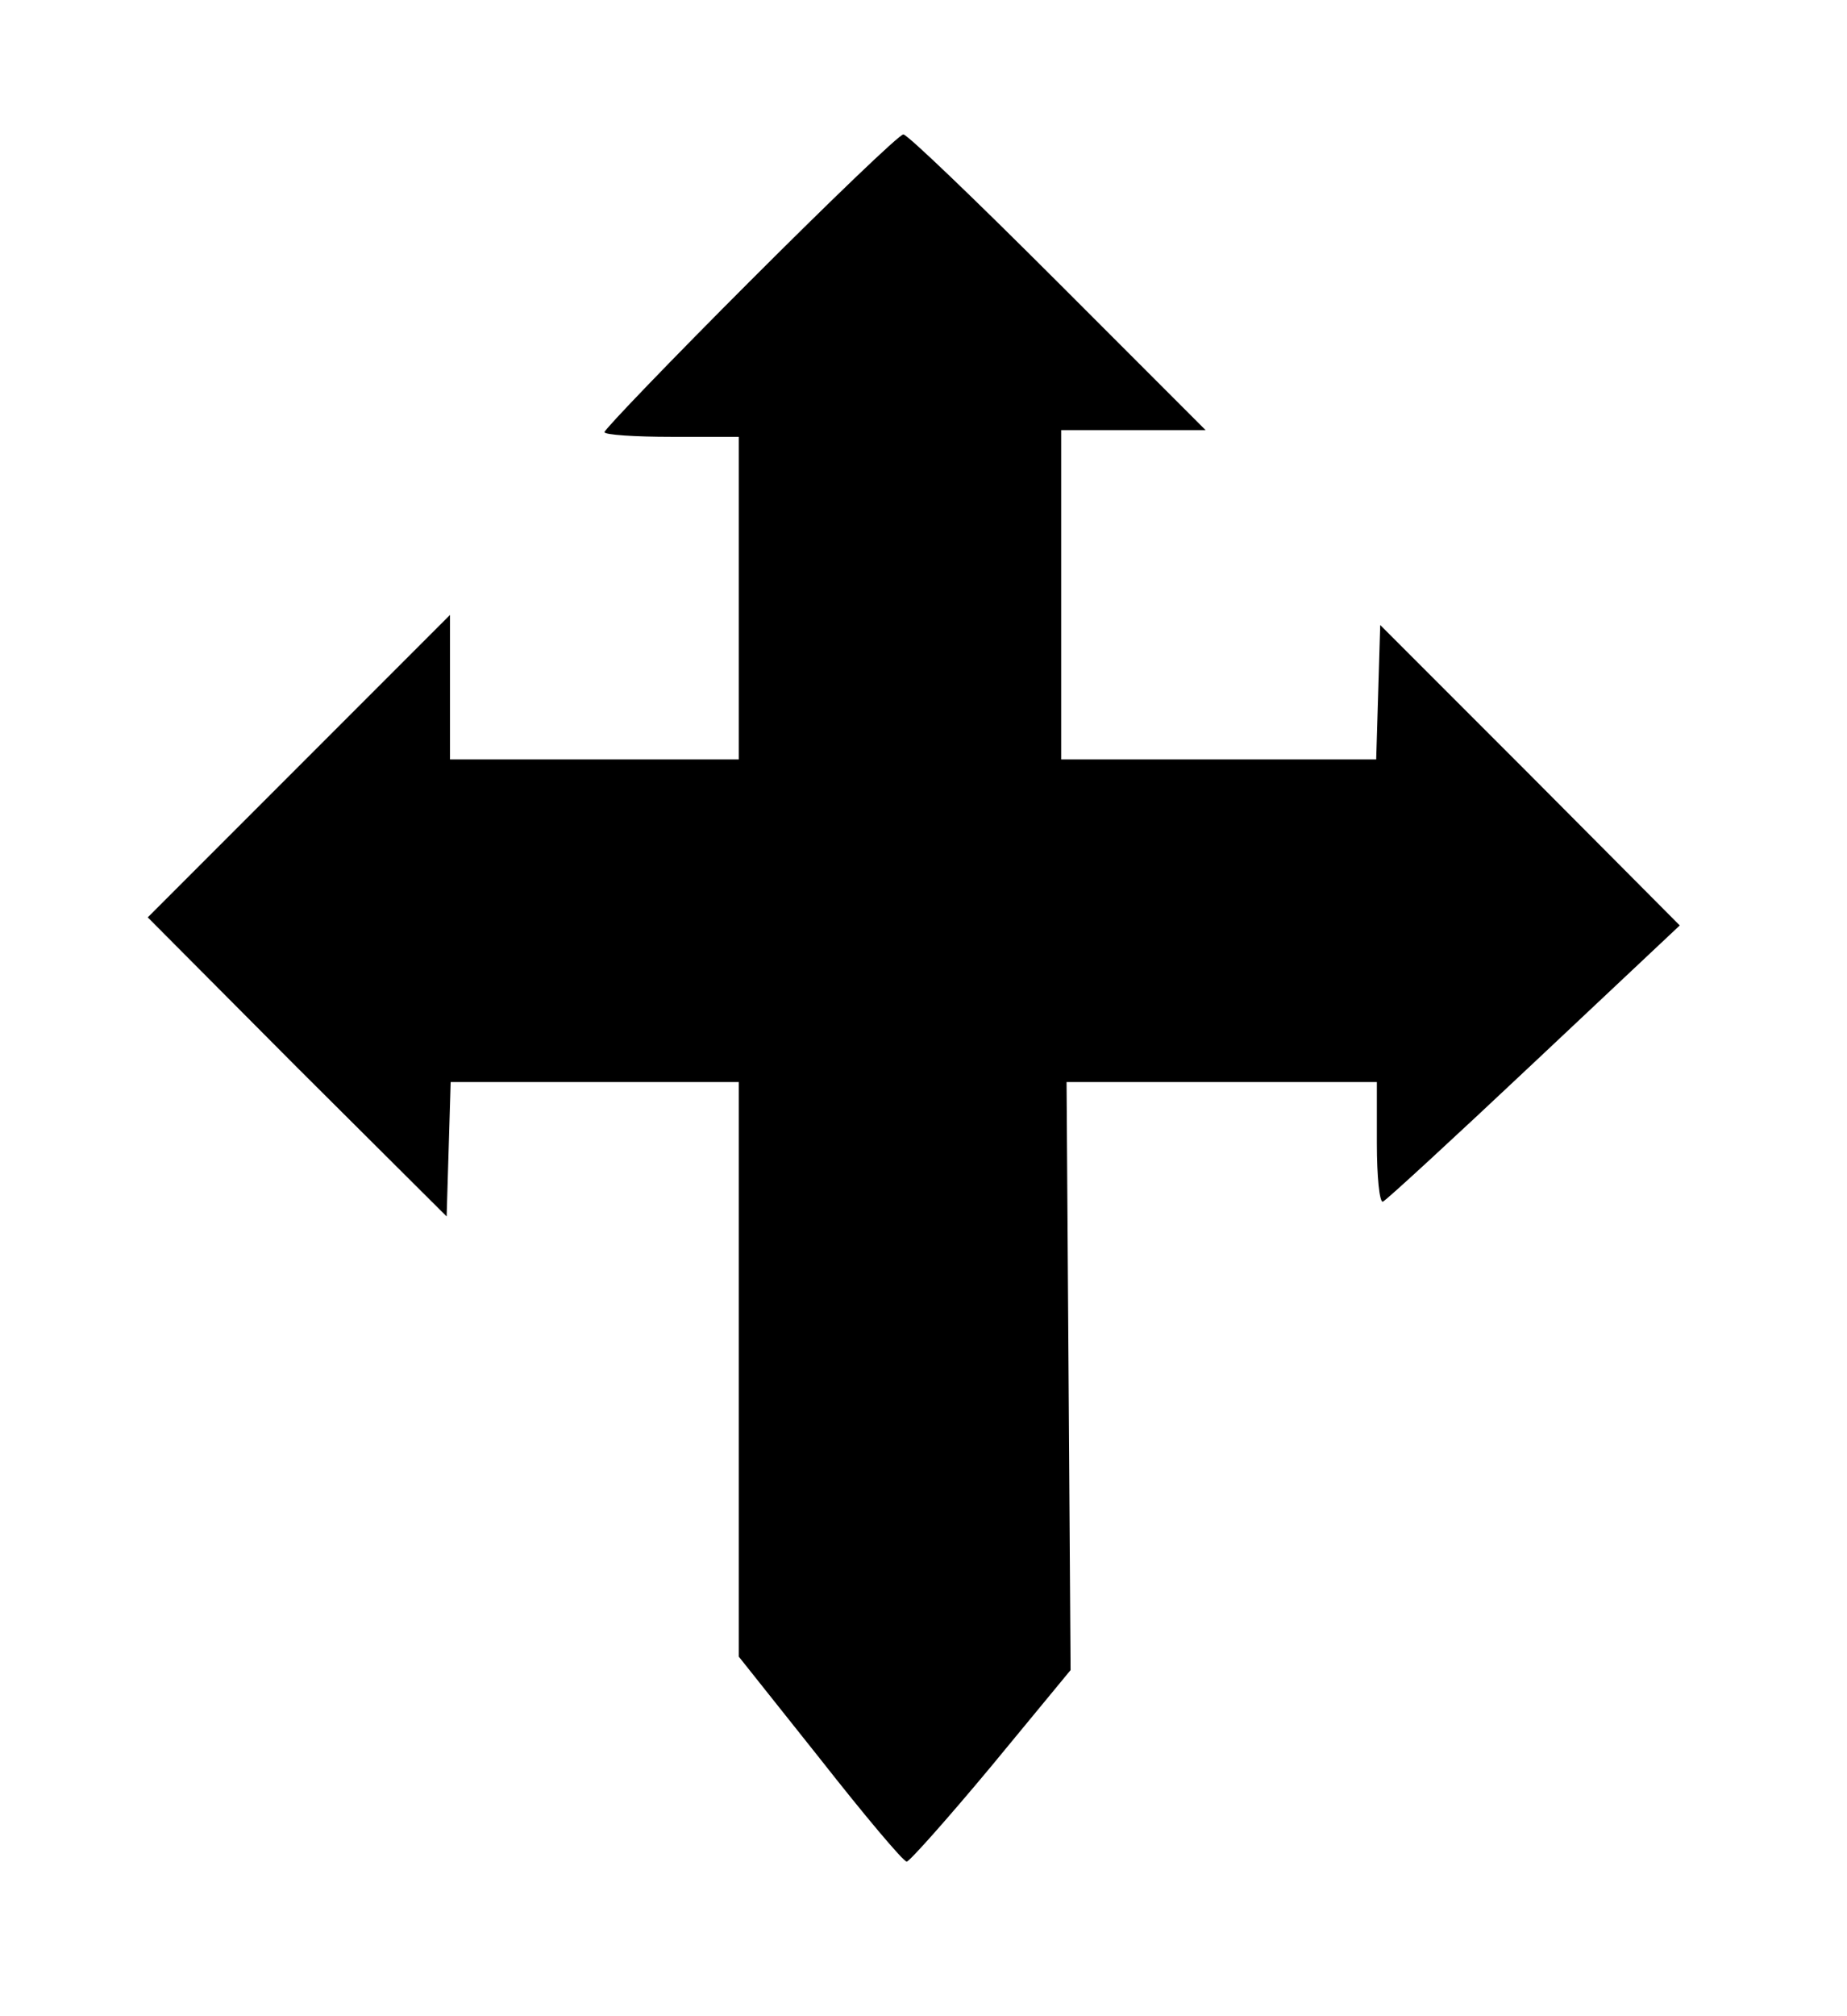 <?xml version="1.0" standalone="no"?>
<!DOCTYPE svg PUBLIC "-//W3C//DTD SVG 20010904//EN"
 "http://www.w3.org/TR/2001/REC-SVG-20010904/DTD/svg10.dtd">
<svg version="1.0" xmlns="http://www.w3.org/2000/svg"
 width="275pt" height="300pt" viewBox="0 0 275 300"
 preserveAspectRatio="xMidYMid meet">
<g transform="translate(0,300) scale(0.1,-0.1)"
fill="#000000" stroke="none">
<path d="M1117 2582 c-119 -119 -217 -221 -217 -225 0 -4 45 -7 100 -7 l100 0
0 -240 0 -240 -215 0 -215 0 0 107 0 108 -225 -225 -225 -225 222 -223 223
-222 3 100 3 100 214 0 215 0 0 -427 0 -428 121 -152 c66 -84 124 -153 129
-153 4 0 61 64 126 142 l118 143 -3 437 -3 438 231 0 231 0 0 -91 c0 -50 4
-89 9 -87 5 2 106 95 225 207 l217 204 -223 224 -223 223 -3 -100 -3 -100
-234 0 -235 0 0 245 0 245 107 0 108 0 -220 220 c-121 121 -224 220 -230 220
-6 0 -108 -98 -228 -218z"/>
</g>
</svg>
